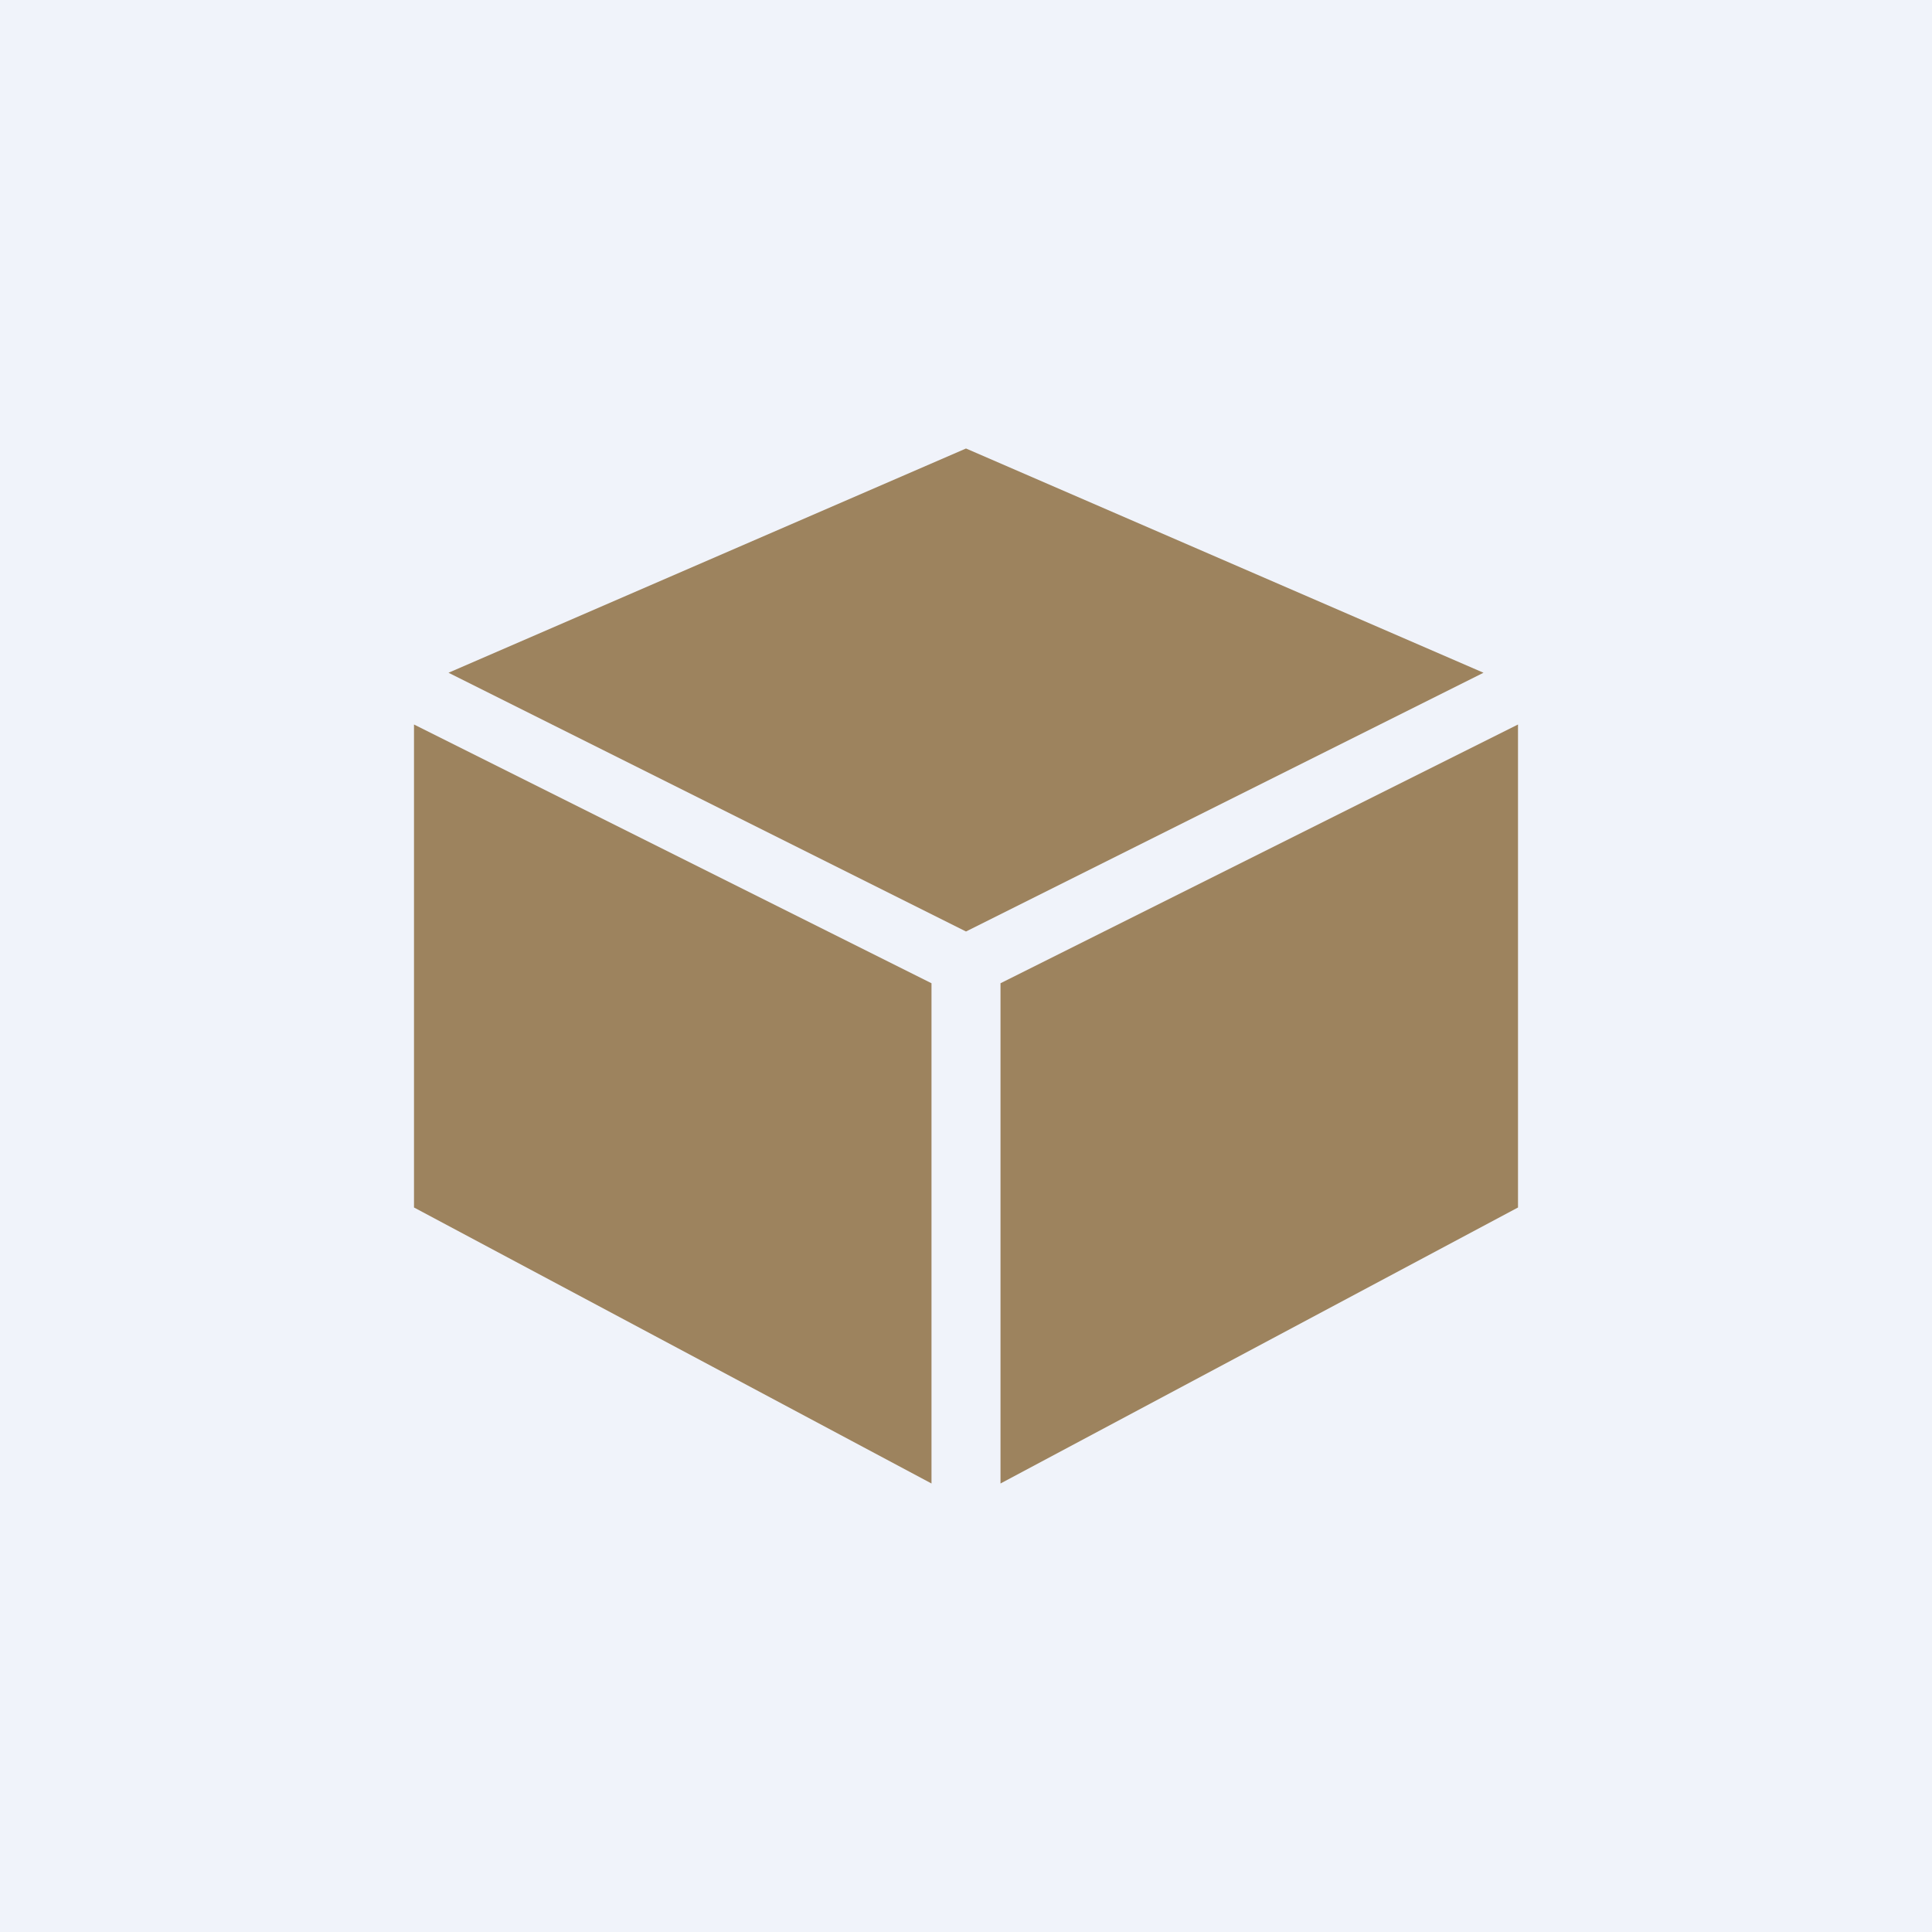 <!-- by TradingView --><svg width="56" height="56" viewBox="0 0 56 56" xmlns="http://www.w3.org/2000/svg"><path fill="#F0F3FA" d="M0 0h56v56H0z"/><path d="m28 27-15-7.5L28 13l15 6.5L28 27ZM27 28.5 12 21v14l15 8V28.5ZM29 43V28.5L44 21v14l-15 8Z" fill="#9D835E"/></svg>